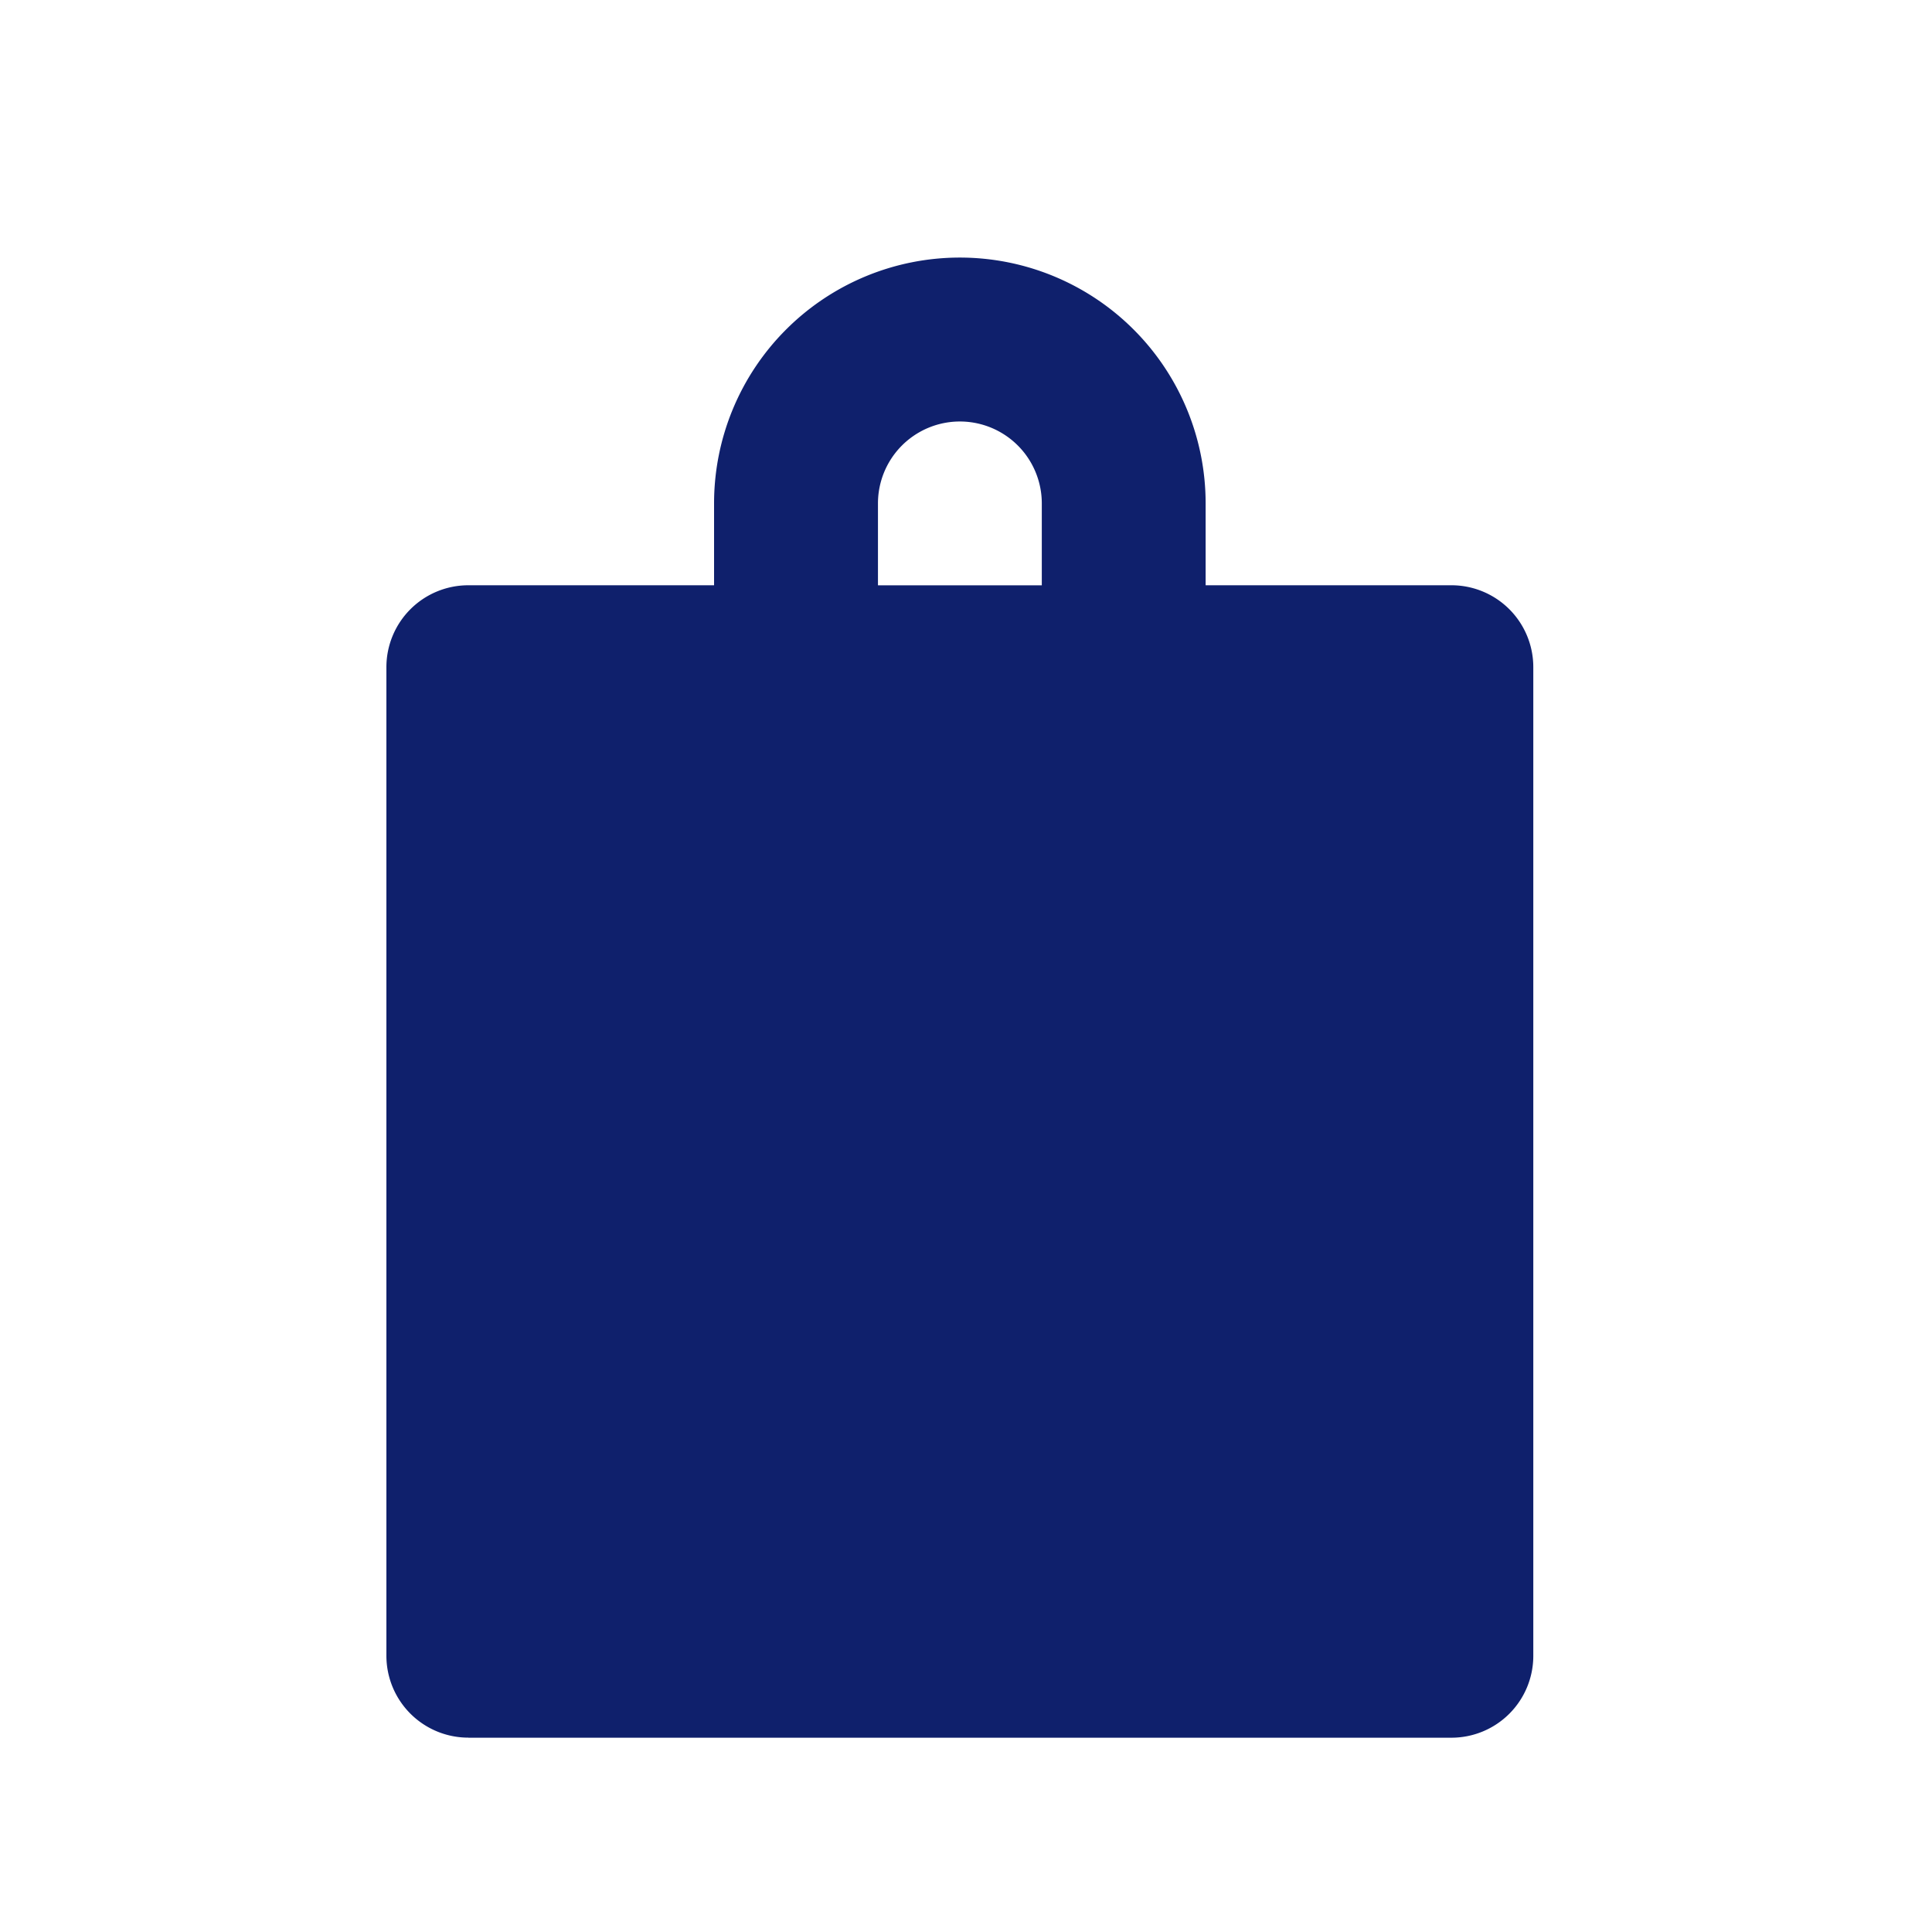<svg xmlns="http://www.w3.org/2000/svg" width="30" height="30" viewBox="0 0 30 30">
  <g id="Grupo_192" data-name="Grupo 192" transform="translate(-683 -9)">
    <rect id="Rectángulo_158" data-name="Rectángulo 158" width="30" height="30" transform="translate(683 9)" fill="none"/>
    <path id="Trazado_35" data-name="Trazado 35" d="M461.561,984.983h15.265a1.271,1.271,0,0,0,1.272-1.272V968.36a1.271,1.271,0,0,0-1.272-1.272H473.01v-1.272a3.816,3.816,0,1,0-7.633,0v1.272h-3.816a1.272,1.272,0,0,0-1.272,1.272v15.35a1.272,1.272,0,0,0,1.272,1.272Zm6.361-19.166a1.272,1.272,0,1,1,2.544,0v1.272h-2.544Zm0,0" transform="translate(228.711 -949)" fill="#0f206c"/>
  </g>
</svg>
